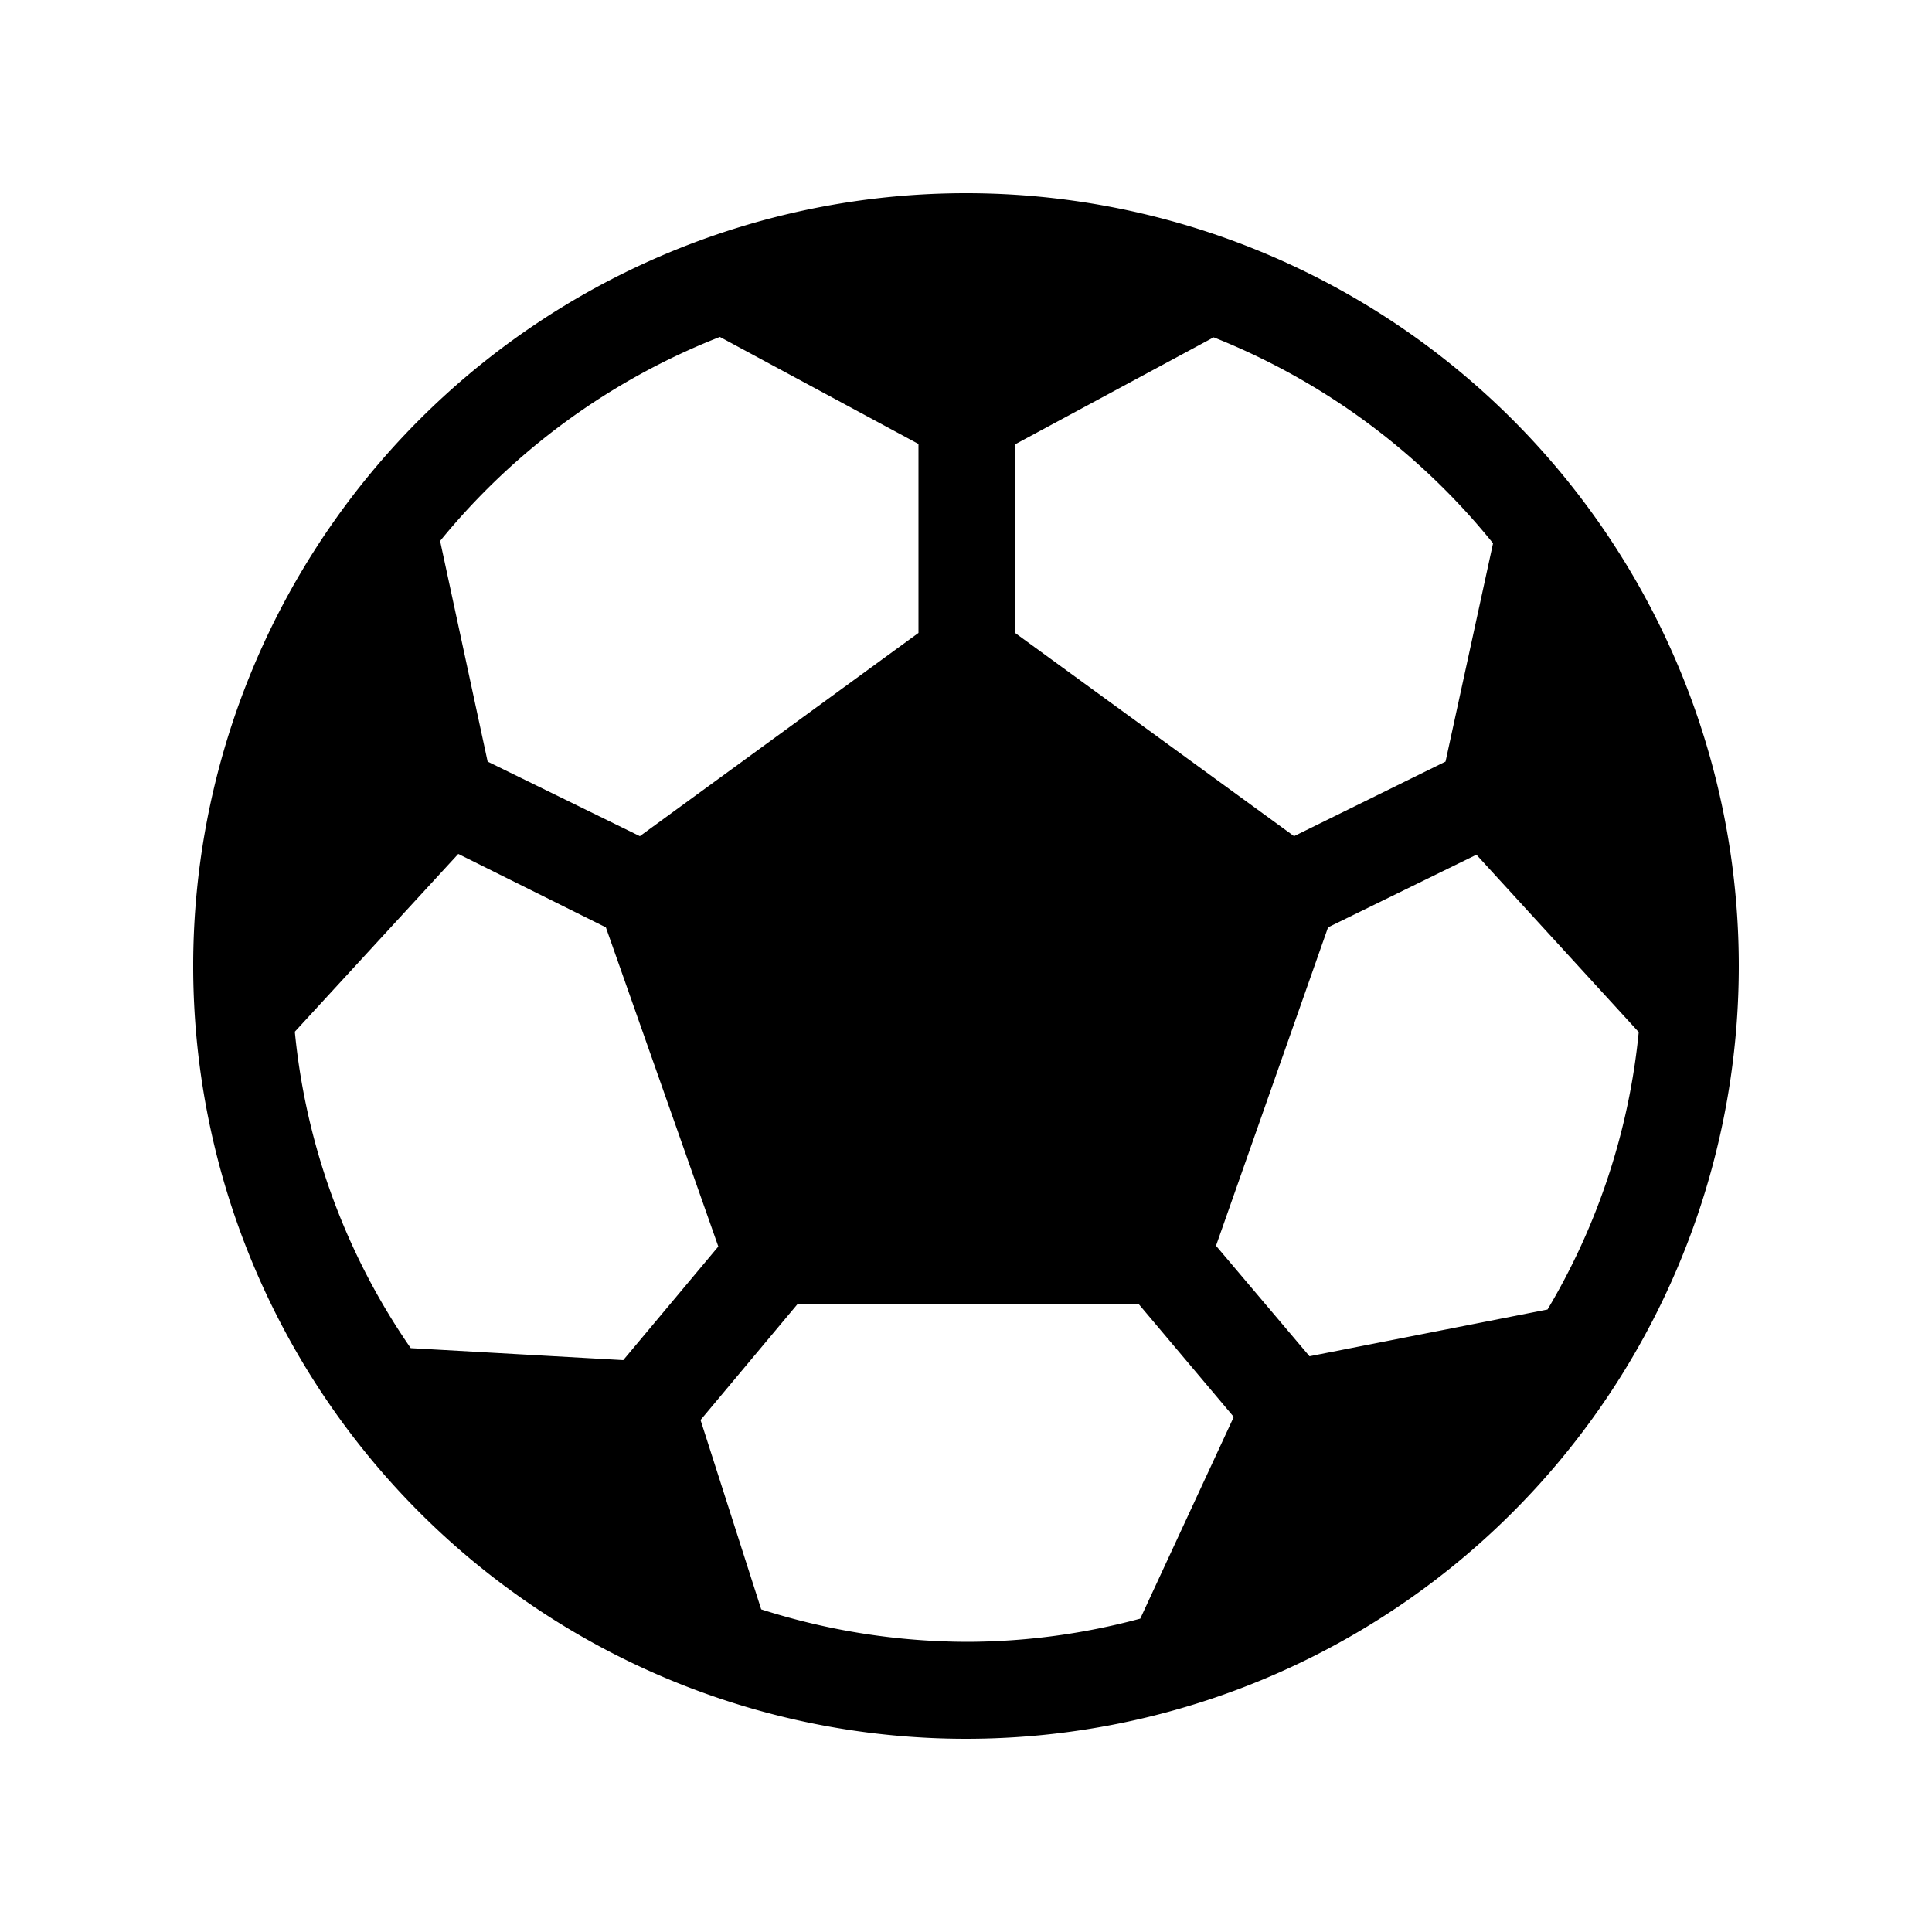 <svg id="icon" xmlns="http://www.w3.org/2000/svg" viewBox="0 0 50 50"><title>Artboard 171</title><path d="M25,5A20,20,0,1,0,45,25,20,20,0,0,0,25,5Zm1.27,6.5,5.14-2.77a17.69,17.69,0,0,1,7.23,5.33l-1.23,5.65-3.92,1.93-7.22-5.26ZM18.63,8.72l5.14,2.77v4.89l-7.21,5.26-3.94-1.93L11.39,14A17.65,17.65,0,0,1,18.63,8.72Zm-8,26.17a17.31,17.31,0,0,1-3-8.19l4.23-4.6L15.68,24l2.91,8.26-2.46,2.94Zm18.88,7a17.32,17.32,0,0,1-4.46.6,17.57,17.57,0,0,1-5.35-.84l-1.57-4.9,2.51-3h8.83l2.46,2.92Zm4.38-6.79-2.42-2.86L34.37,24l3.84-1.88,4.2,4.59a17.32,17.32,0,0,1-2.36,7.18Z"/></svg>